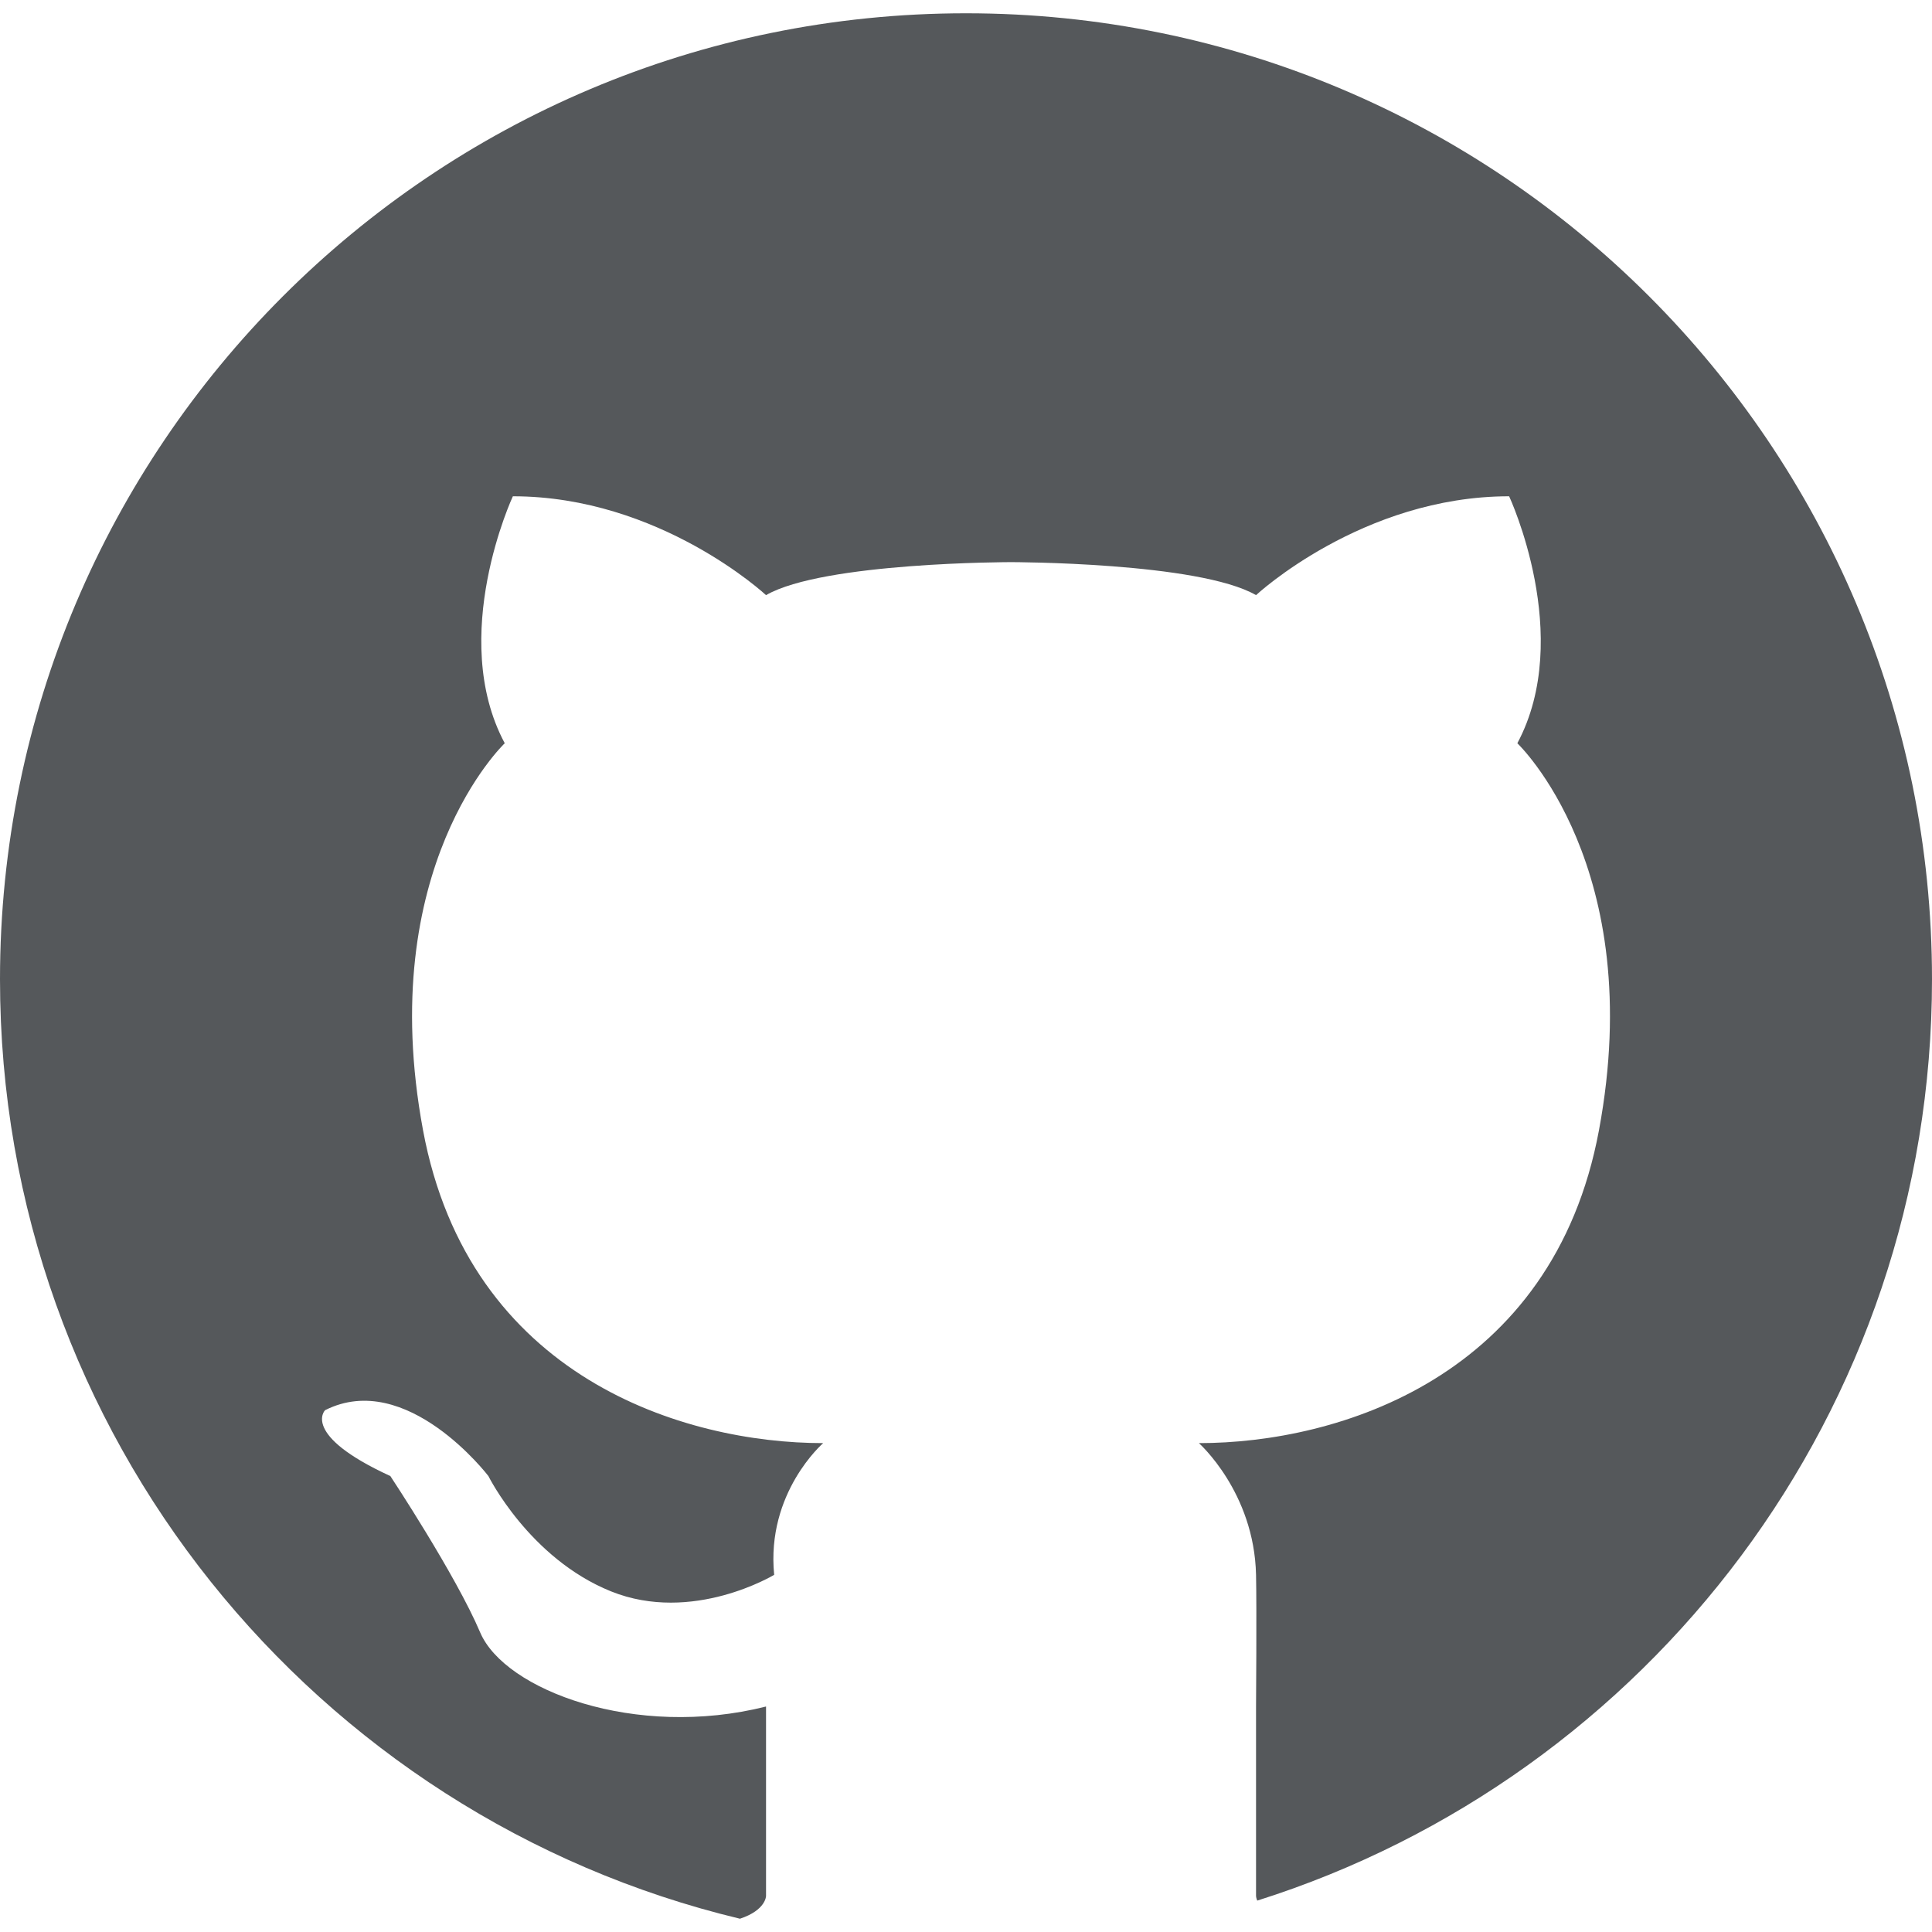 <svg width="24" height="24" viewBox="0 0 24 24" fill="none" xmlns="http://www.w3.org/2000/svg">
<path fill-rule="evenodd" clip-rule="evenodd" d="M15.618 23.61C20.477 22.075 24 17.532 24 12.165C24 5.538 18.627 0.165 12 0.165C5.373 0.165 0 5.538 0 12.165C0 17.826 3.919 22.571 9.192 23.835C9.516 23.728 9.516 23.552 9.516 23.552V21.199C7.893 21.608 6.27 20.995 5.965 20.279C5.661 19.563 4.849 18.336 4.849 18.336C3.734 17.824 4.038 17.518 4.038 17.518C5.052 17.006 6.067 18.336 6.067 18.336C6.067 18.336 6.574 19.358 7.589 19.768C8.603 20.177 9.617 19.563 9.617 19.563C9.516 18.54 10.226 17.927 10.226 17.927C8.502 17.927 5.827 17.116 5.255 14.04C4.647 10.768 6.27 9.233 6.27 9.233C5.56 7.904 6.371 6.165 6.371 6.165C8.197 6.165 9.516 7.393 9.516 7.393C10.226 6.983 12.559 6.983 12.559 6.983C12.559 6.983 14.893 6.983 15.603 7.393C15.603 7.393 16.922 6.165 18.747 6.165C18.747 6.165 19.559 7.904 18.849 9.233C18.849 9.233 20.472 10.768 19.863 14.04C19.291 17.116 16.617 17.927 14.893 17.927C14.893 17.927 15.58 18.535 15.603 19.563C15.612 19.973 15.603 21.199 15.603 21.199V23.552C15.603 23.552 15.603 23.575 15.618 23.61Z" fill="#55585B"/>
</svg>
